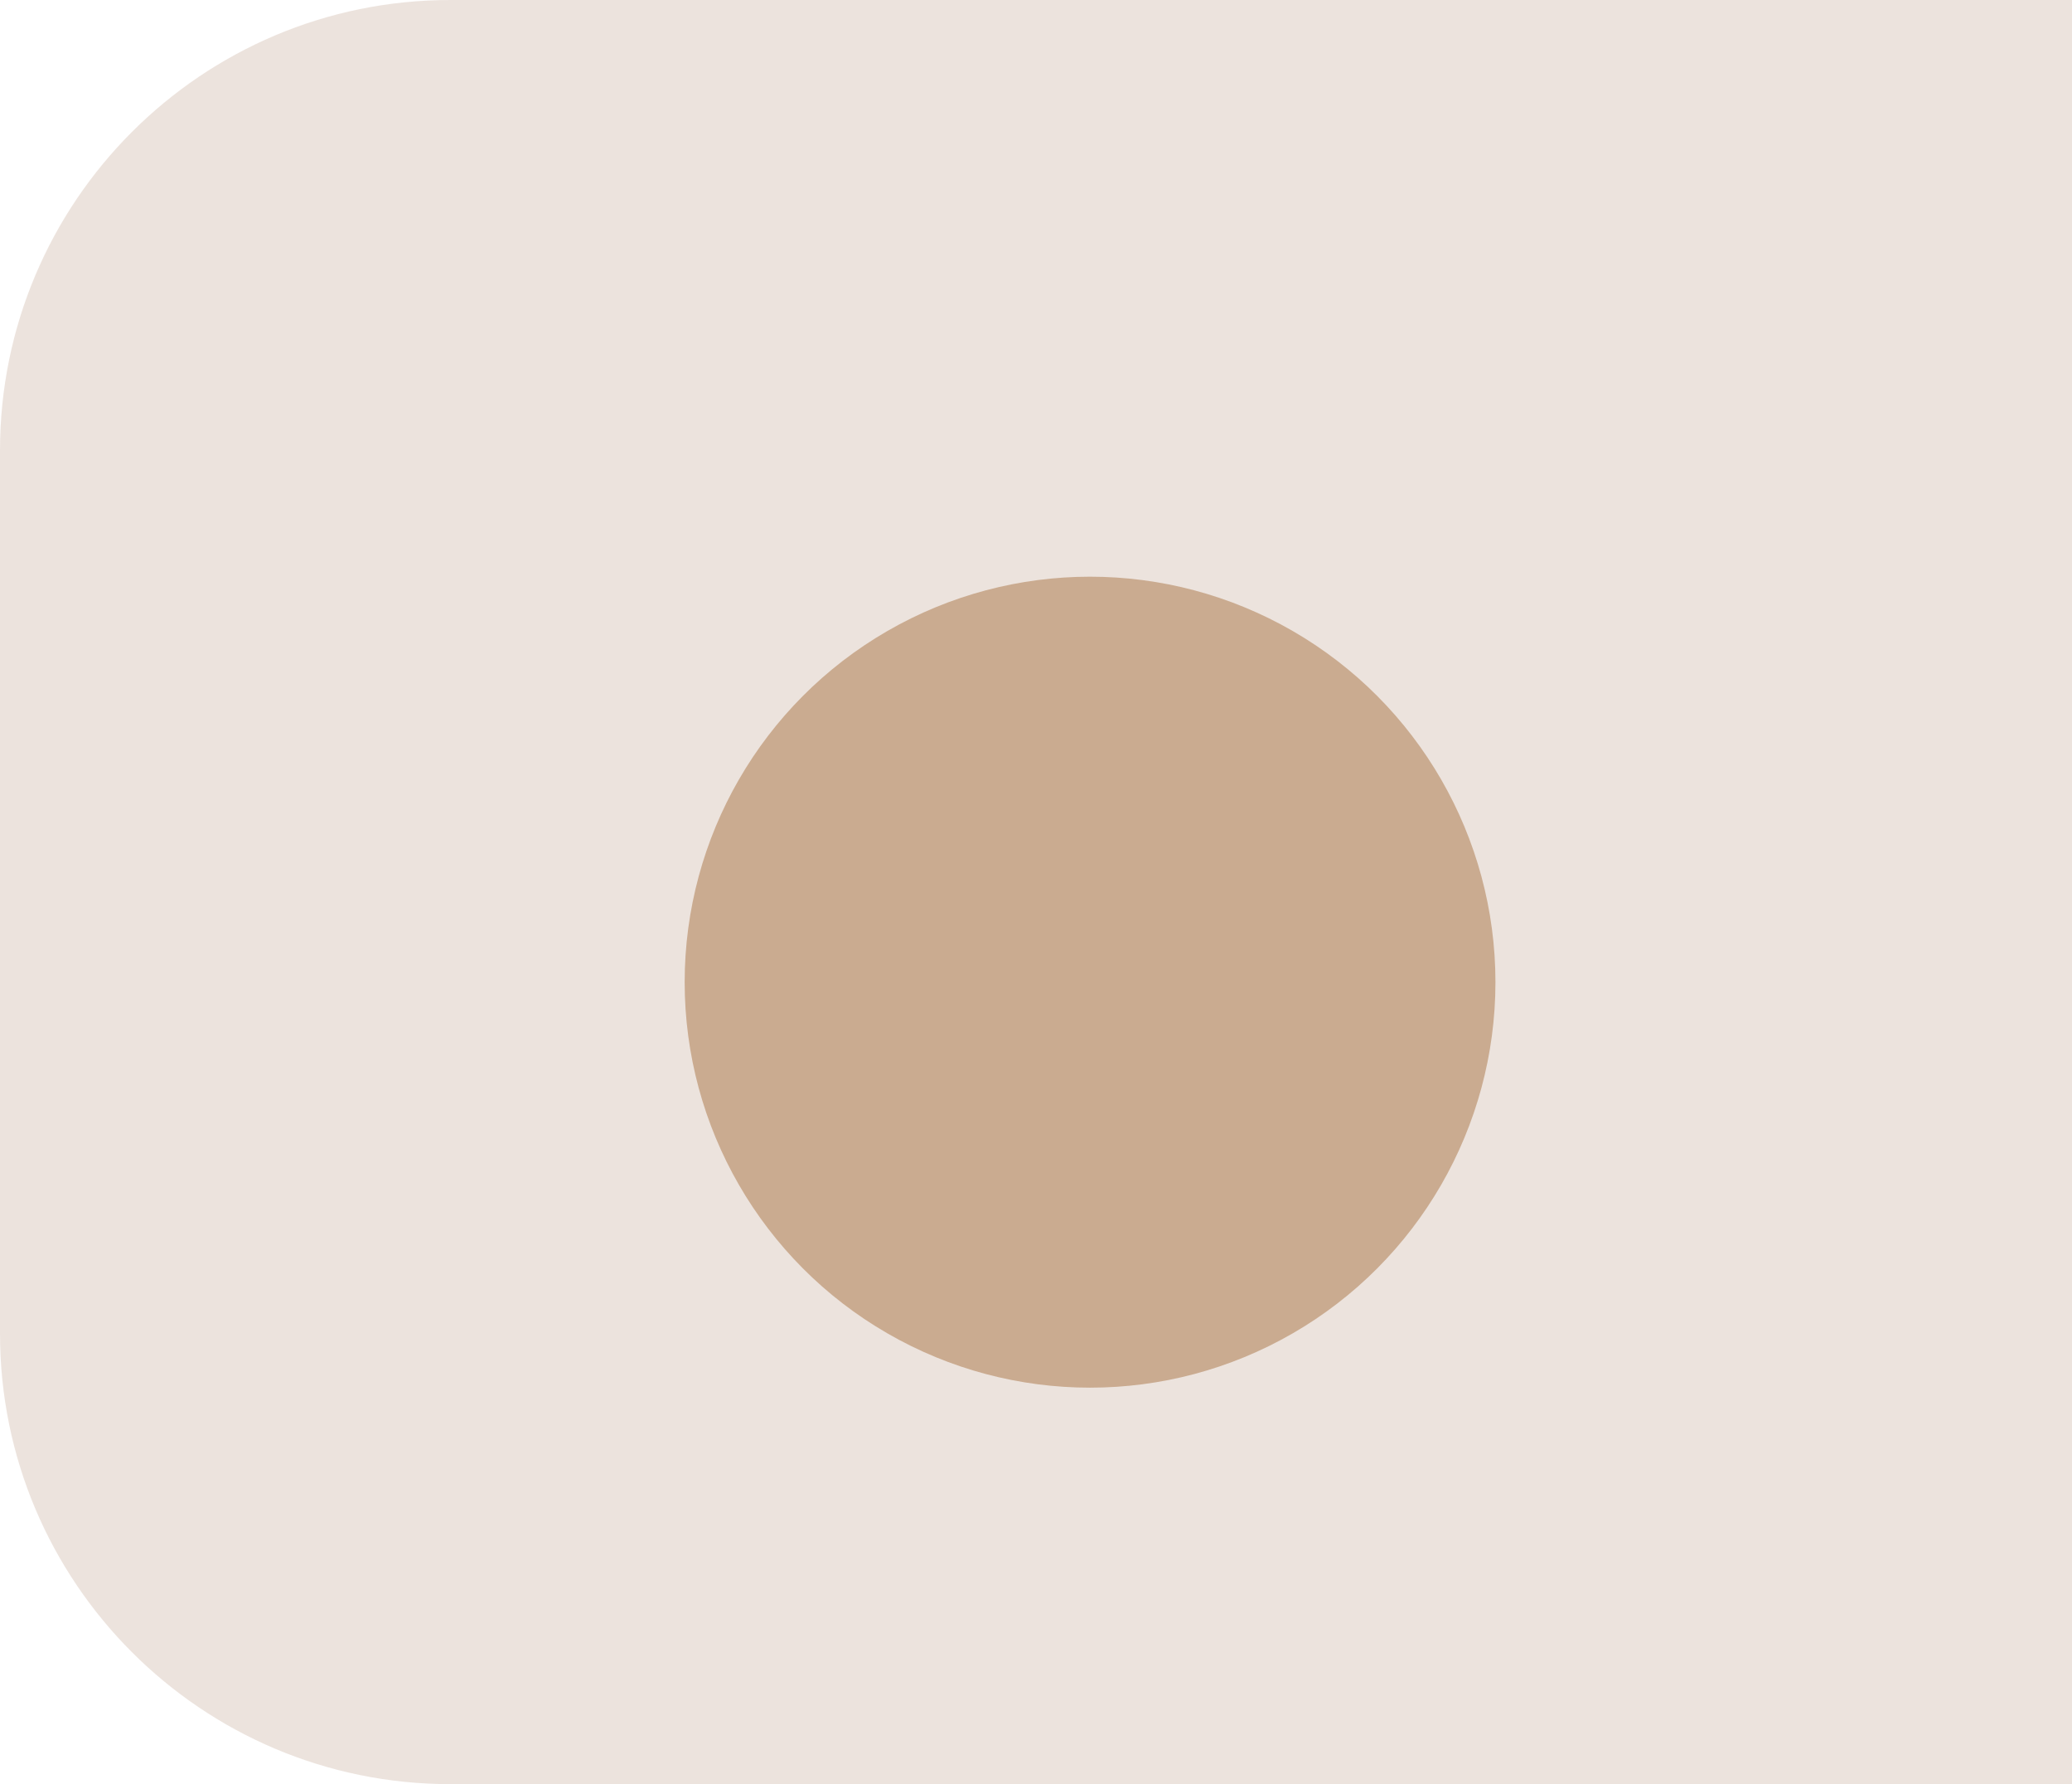 <svg width="115" height="99" viewBox="0 0 115 99" fill="none" xmlns="http://www.w3.org/2000/svg">
<g id="nav_item_2p3">
<path id="Rectangle 10" d="M0 25C0 11.193 11.193 0 25 0H115V99H25C11.193 99 0 87.807 0 74V25Z" fill="#DBC9BD" fill-opacity="0.5"/>
<g id="Ellipse 21" filter="url(#filter0_d_233_163)">
<circle cx="60.5" cy="48.5" r="22.5" fill="#CAAB90"/>
</g>
</g>
<defs>
<filter id="filter0_d_233_163" x="32" y="26" width="57" height="57" filterUnits="userSpaceOnUse" color-interpolation-filters="sRGB">
<feFlood flood-opacity="0" result="BackgroundImageFix"/>
<feColorMatrix in="SourceAlpha" type="matrix" values="0 0 0 0 0 0 0 0 0 0 0 0 0 0 0 0 0 0 127 0" result="hardAlpha"/>
<feOffset dy="6"/>
<feGaussianBlur stdDeviation="3"/>
<feComposite in2="hardAlpha" operator="out"/>
<feColorMatrix type="matrix" values="0 0 0 0 0 0 0 0 0 0 0 0 0 0 0 0 0 0 0.55 0"/>
<feBlend mode="normal" in2="BackgroundImageFix" result="effect1_dropShadow_233_163"/>
<feBlend mode="normal" in="SourceGraphic" in2="effect1_dropShadow_233_163" result="shape"/>
</filter>
</defs>
</svg>
